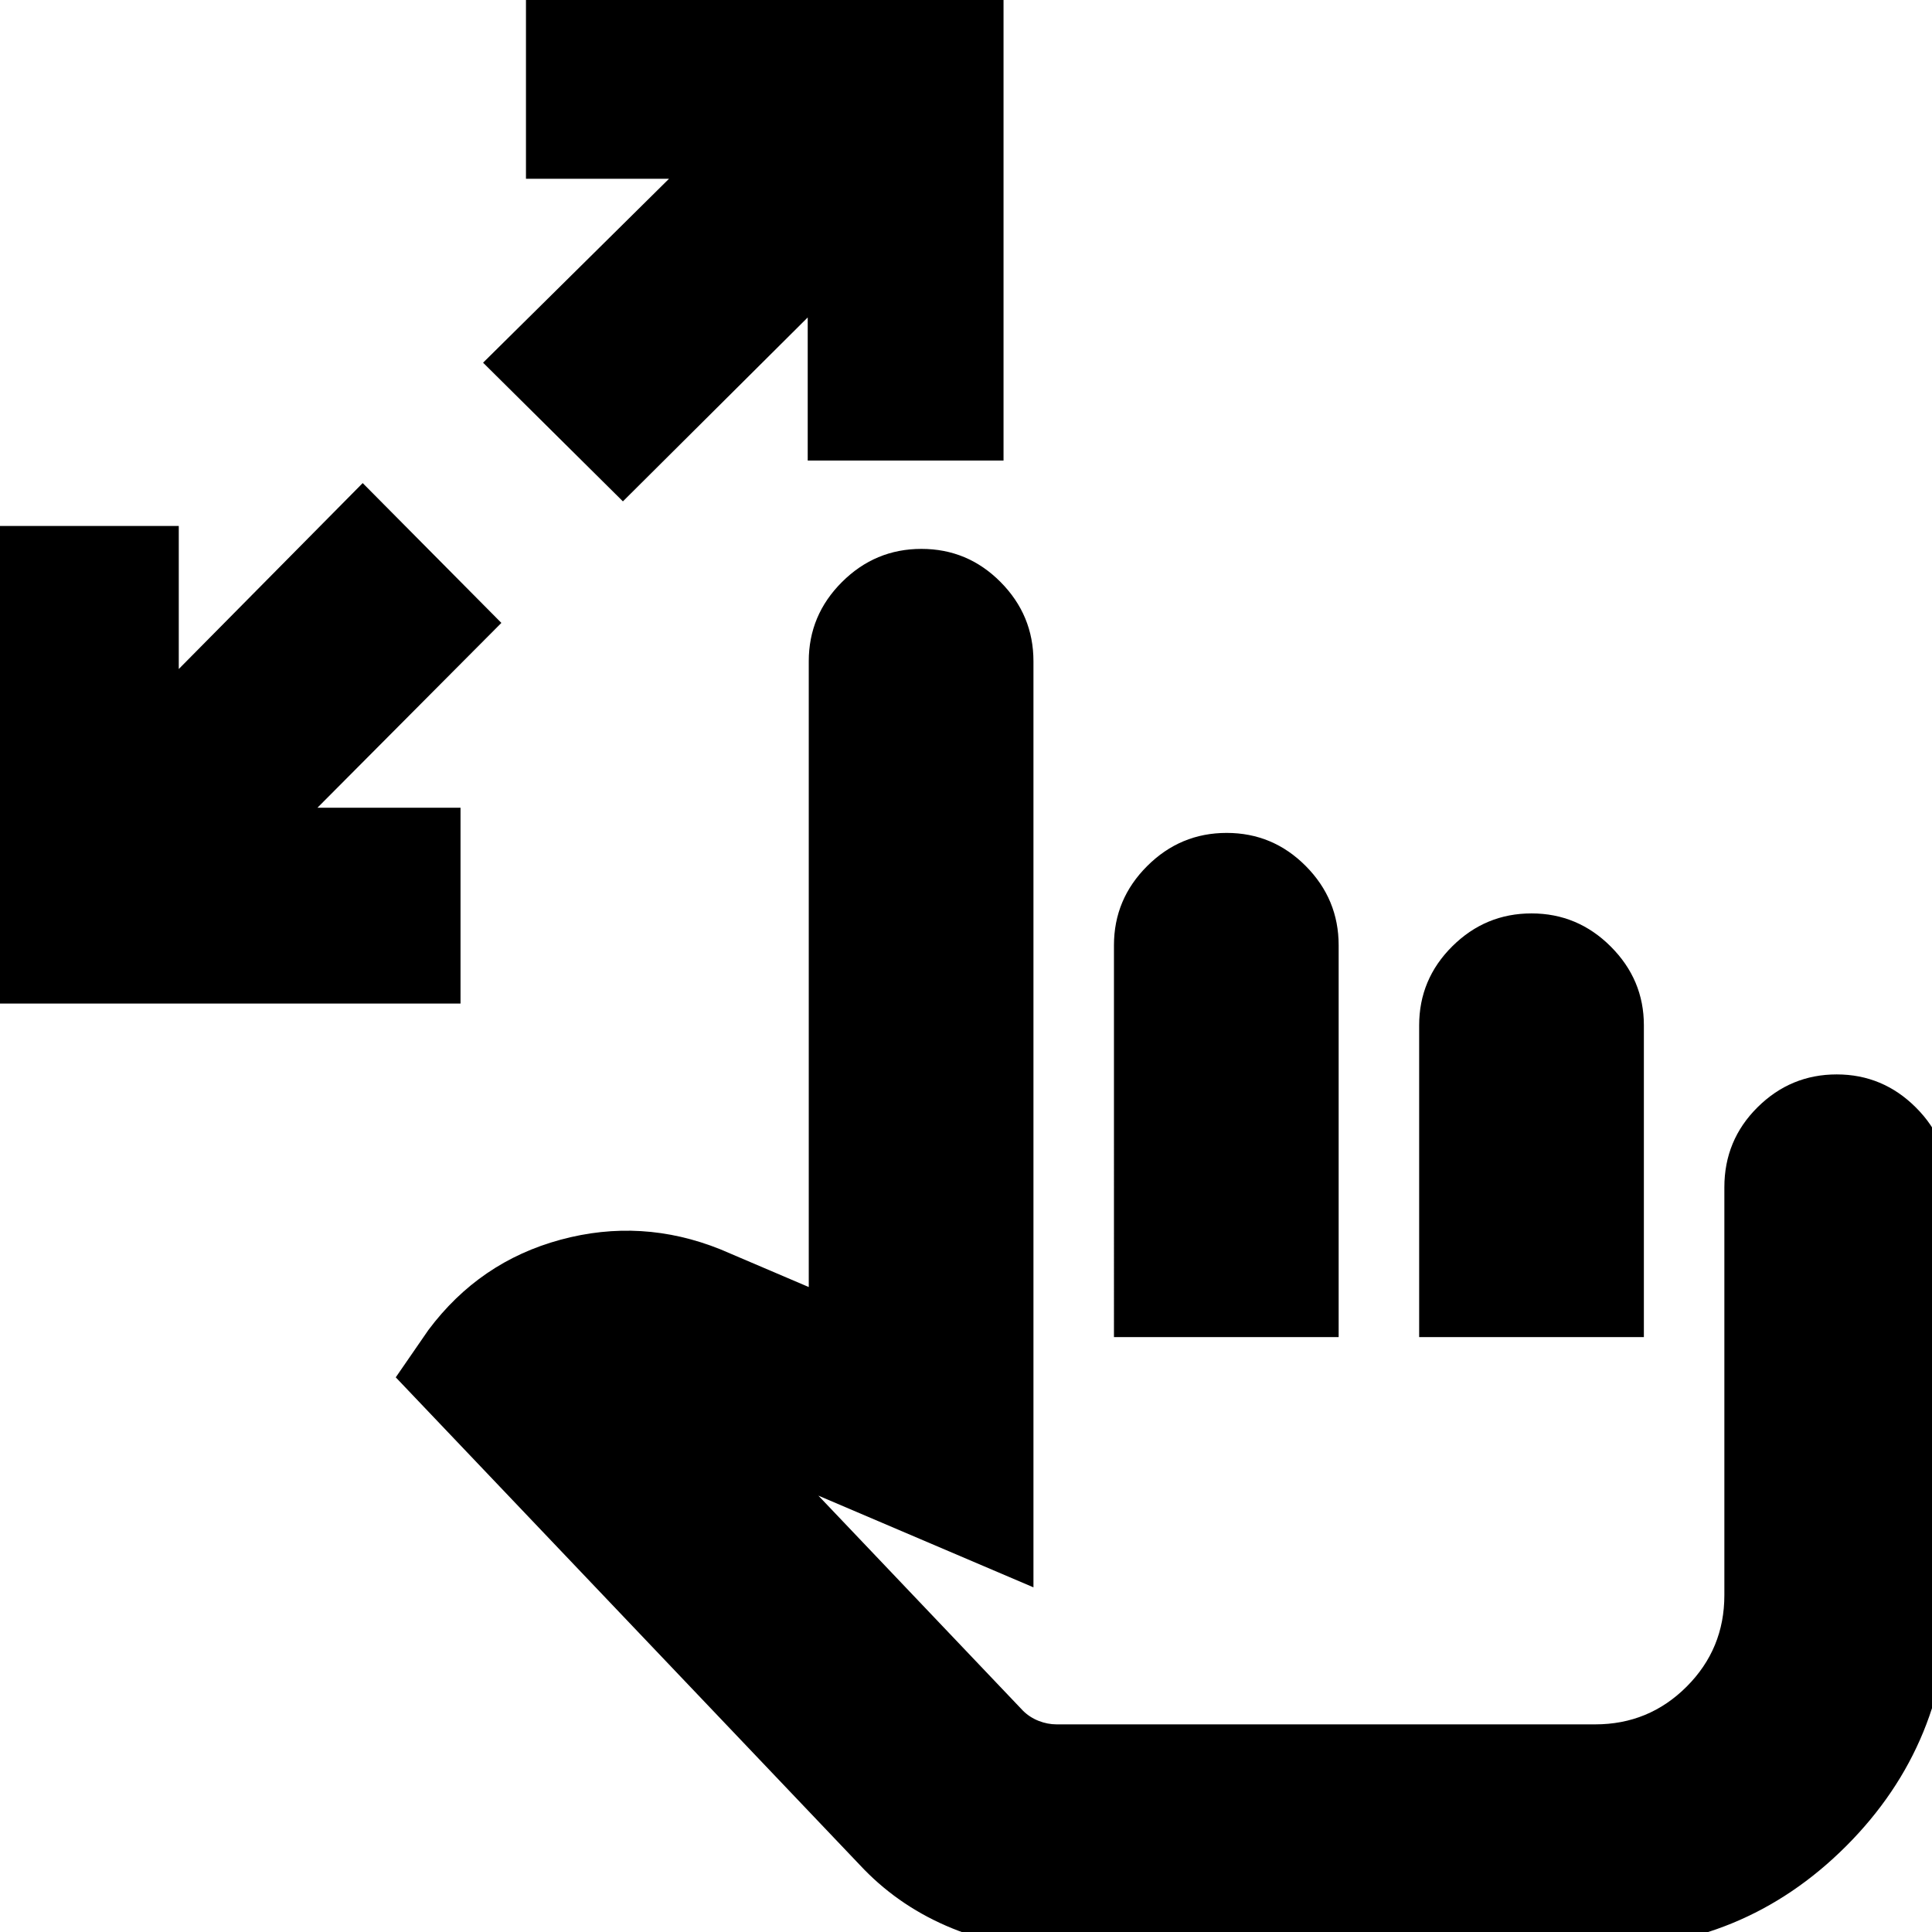 <svg xmlns="http://www.w3.org/2000/svg" height="24" viewBox="0 -960 960 960" width="24"><path d="M-8.48-461.35v-237.3h97.31v71.08l91.39-92.39 68.91 69.48-91.39 91.83h71.09v97.3H-8.48Zm318-249.52-69.48-68.91 92.39-91.39h-71.08v-97.31h237.3v237.31h-97.3v-71.09l-91.83 91.39ZM525.04 8.48q-26.56 0-51.85-10.28-25.28-10.29-43.84-29.29l-232.7-244.52 16.22-23.52q25.39-33.96 65.69-44.87 40.31-10.91 79.4 4.78l43.91 18.74v-310.95q0-22.91 16.51-39.37 16.5-16.46 39.47-16.46 22.98 0 39.32 16.46 16.35 16.46 16.35 39.37v460.17l-106.87-45.57 101.76 106.97q3.33 3.25 7.73 4.97 4.4 1.72 8.9 1.72h267.61q26.68 0 45.43-18.75t18.75-45.43v-202.72q0-23.36 16.46-39.71t39.36-16.35q22.91 0 39.37 16.46 16.46 16.46 16.46 39.37v202.95q0 73.53-51.15 124.68Q866.18 8.48 792.65 8.48H525.04Zm28.48-304.09V-490.3q0-22.91 16.51-39.37 16.5-16.46 39.48-16.46 22.97 0 39.32 16.46 16.34 16.46 16.34 39.37v194.69H553.52Zm151.65 0v-154.9q0-22.92 16.46-39.27 16.47-16.35 39.37-16.35t39.37 16.46q16.46 16.46 16.46 39.08v154.98H705.17Zm-26.78 74.44Z"/></svg>